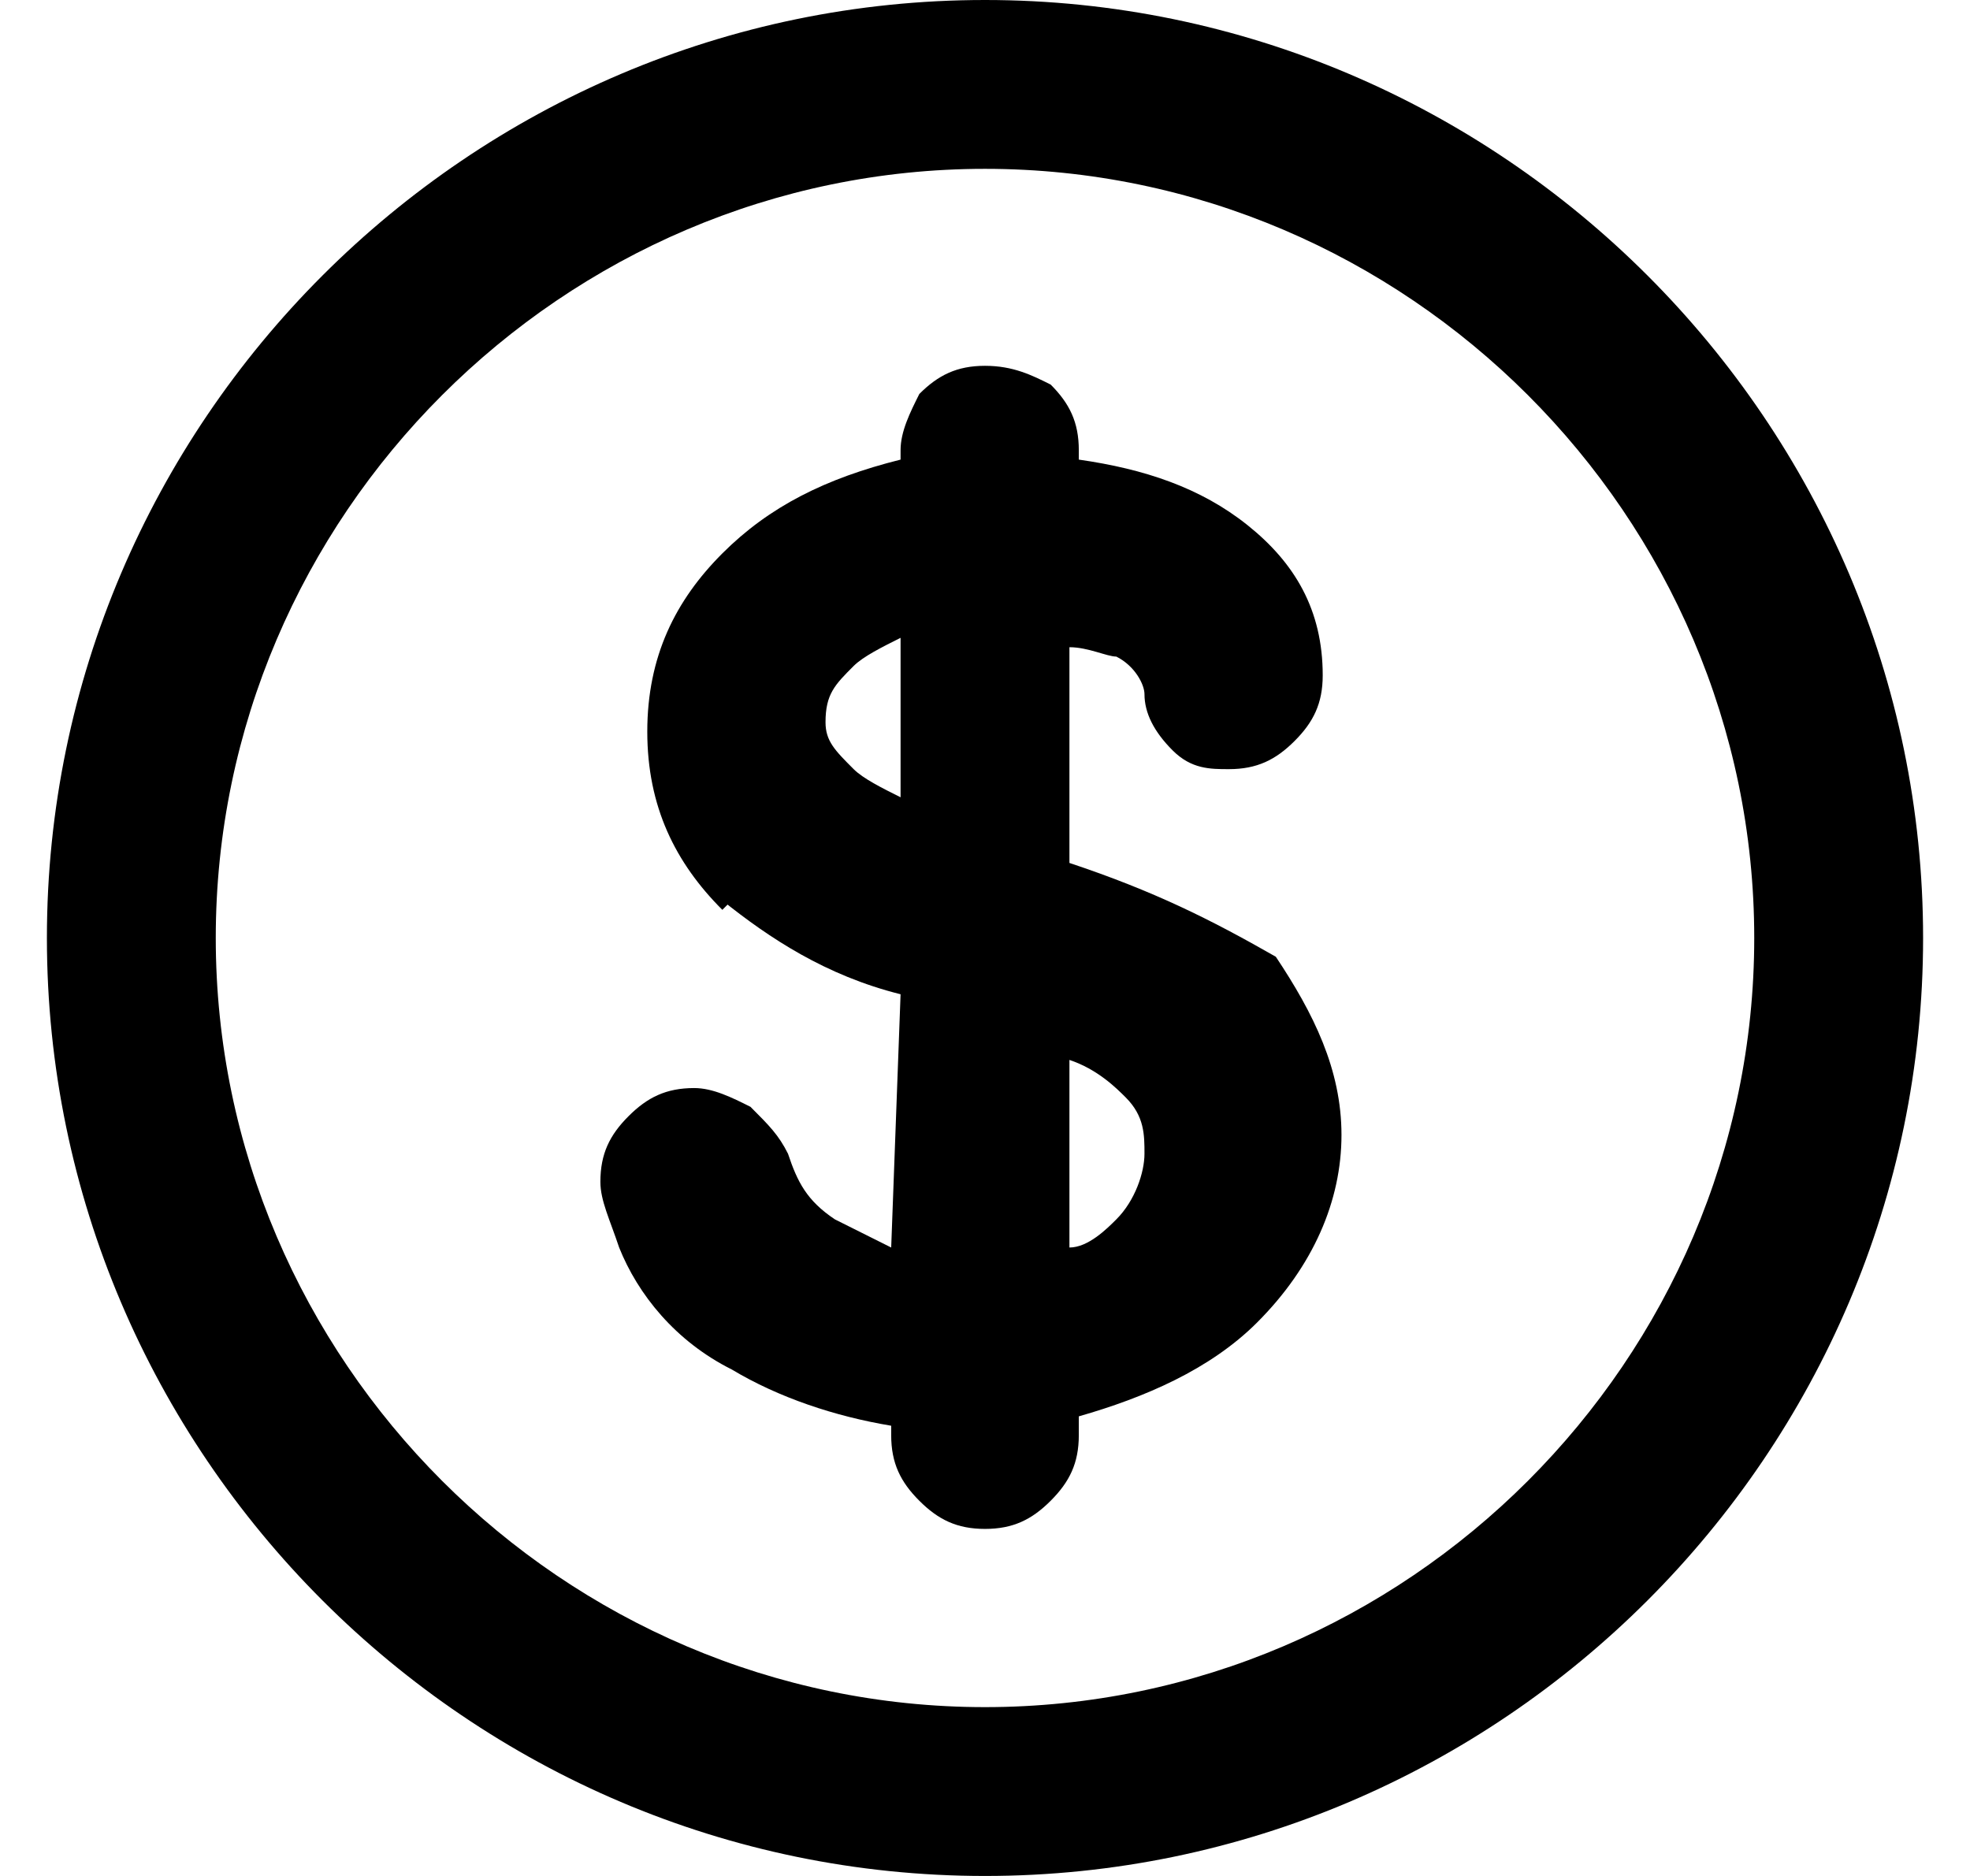 <?xml version="1.0" encoding="utf-8"?>
<!-- Generator: Adobe Illustrator 26.0.1, SVG Export Plug-In . SVG Version: 6.00 Build 0)  -->
<svg version="1.1" id="Слой_1" xmlns="http://www.w3.org/2000/svg" xmlns:xlink="http://www.w3.org/1999/xlink" x="0px" y="0px"
	 viewBox="0 0 21 20" style="enable-background:new 0 0 21 20;" xml:space="preserve">
<g>
	<path d="M10.5,0C5,0,0.5,4.5,0.5,10s4.5,10,10,10s10-4.5,10-10S16,0,10.5,0z M10.5,18.2c-4.5,0-8.2-3.7-8.2-8.2S6,1.8,10.5,1.8
		s8.2,3.7,8.2,8.2S15,18.2,10.5,18.2z"/>
	<path d="M11.4,9.2l0-2.3C11.6,6.9,11.8,7,11.9,7L12,7L11.9,7l0,0c0.2,0.1,0.3,0.3,0.3,0.4l0,0c0,0.2,0.1,0.4,0.3,0.6l0,0l0,0
		c0.2,0.2,0.4,0.2,0.6,0.2c0.3,0,0.5-0.1,0.7-0.3l0,0l0,0c0.2-0.2,0.3-0.4,0.3-0.7c0-0.7-0.3-1.2-0.8-1.6l0,0c0,0,0,0,0,0
		c0,0,0,0,0,0l0,0c-0.5-0.4-1.1-0.6-1.8-0.7V4.8c0-0.3-0.1-0.5-0.3-0.7l0,0c0,0,0,0,0,0c0,0,0,0,0,0l0,0C11,4,10.8,3.9,10.5,3.9
		c-0.3,0-0.5,0.1-0.7,0.3l0,0C9.7,4.4,9.6,4.6,9.6,4.8v0.1C8.8,5.1,8.2,5.4,7.7,5.9l0,0c0,0,0,0,0,0c0,0,0,0,0,0l0,0
		C7.2,6.4,6.9,7,6.9,7.8c0,0.8,0.3,1.4,0.8,1.9l0.2-0.2l0,0l0,0L7.7,9.6l0,0c0.5,0.4,1.1,0.8,1.9,1l-0.1,2.7
		c-0.2-0.1-0.4-0.2-0.6-0.3c-0.3-0.2-0.4-0.4-0.5-0.7l0,0l0,0C8.3,12.1,8.2,12,8,11.8c-0.2-0.1-0.4-0.2-0.6-0.2
		c-0.3,0-0.5,0.1-0.7,0.3c-0.2,0.2-0.3,0.4-0.3,0.7c0,0.2,0.1,0.4,0.2,0.7l0.2-0.1v0l0,0l-0.2,0.1l0,0c0.2,0.5,0.6,1,1.2,1.3v0l0,0
		c0.5,0.3,1.1,0.5,1.7,0.6v0.1c0,0.3,0.1,0.5,0.3,0.7c0.2,0.2,0.4,0.3,0.7,0.3c0.3,0,0.5-0.1,0.7-0.3l0,0c0,0,0,0,0,0c0,0,0,0,0,0
		l0,0c0.2-0.2,0.3-0.4,0.3-0.7v-0.2c0.7-0.2,1.4-0.5,1.9-1c0.6-0.6,0.9-1.3,0.9-2c0-0.7-0.3-1.3-0.7-1.9C12.9,9.8,12.3,9.5,11.4,9.2
		z M12.2,11.5L12.2,11.5L12,11.7c0.2,0.2,0.2,0.4,0.2,0.6c0,0.2-0.1,0.5-0.3,0.7l0.1,0.1L11.9,13l0,0l0.2,0.2l0,0L11.9,13
		c-0.1,0.1-0.3,0.3-0.5,0.3l0-2c0.3,0.1,0.5,0.3,0.6,0.4L12.2,11.5L12.2,11.5z M9.1,7.1L9.1,7.1C9.2,7,9.4,6.9,9.6,6.8l0,1.7
		C9.4,8.4,9.2,8.3,9.1,8.2C8.9,8,8.8,7.9,8.8,7.7C8.8,7.4,8.9,7.3,9.1,7.1z M8.9,8.4L8.9,8.4L8.9,8.4L8.9,8.4z M8.8,13.3L8.8,13.3
		L8.8,13.3L8.8,13.3z M12.4,7.4L12.4,7.4L12.4,7.4L12.4,7.4z M13.1,5.8L13.1,5.8L13.1,5.8L13.1,5.8z M11,4.3L11,4.3L11,4.3L11,4.3z
		 M7.9,6L7.9,6L7.9,6L7.9,6z M8.2,12.4L8.2,12.4L8.2,12.4L8.2,12.4z M10.9,15.9L10.9,15.9L10.9,15.9L10.9,15.9L10.9,15.9z"/>
	<polygon points="12,11.7 12.2,11.5 12,11.7 	"/>
</g>
</svg>
